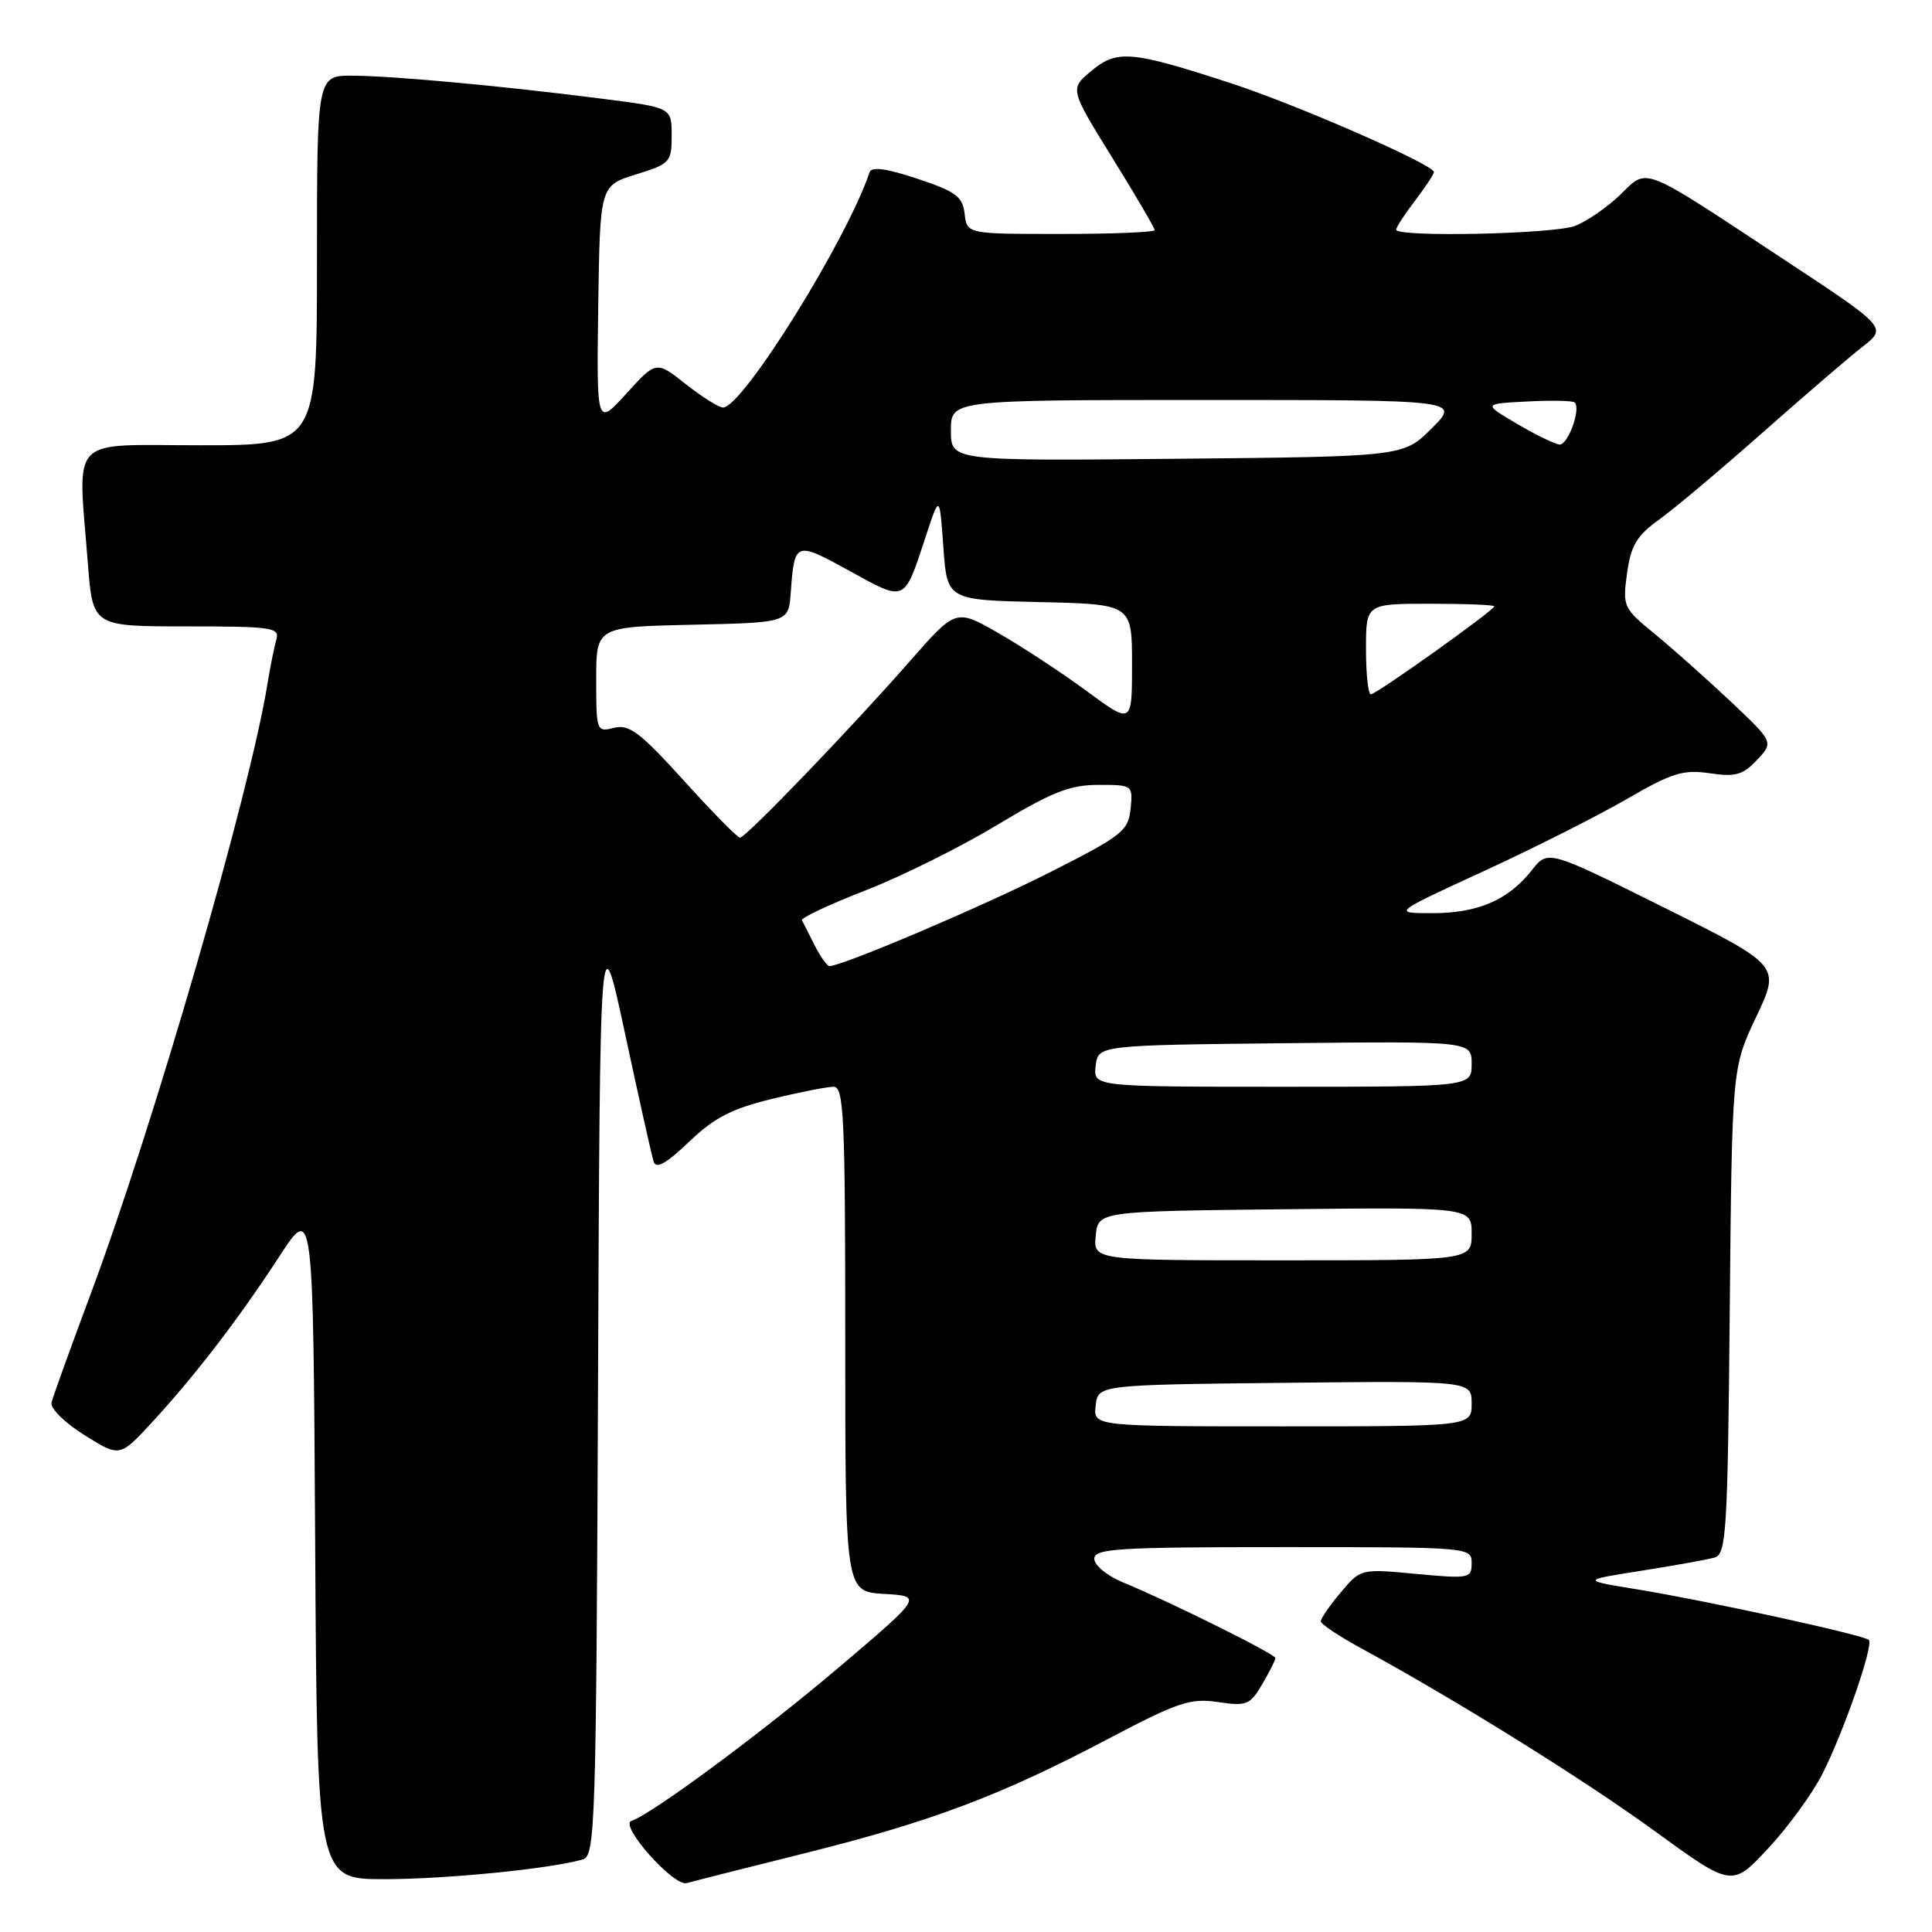 <?xml version="1.0" encoding="UTF-8" standalone="no"?>
<!DOCTYPE svg PUBLIC "-//W3C//DTD SVG 1.1//EN" "http://www.w3.org/Graphics/SVG/1.1/DTD/svg11.dtd" >
<svg xmlns="http://www.w3.org/2000/svg" xmlns:xlink="http://www.w3.org/1999/xlink" version="1.1" viewBox="0 0 256 256">
 <g >
 <path fill="currentColor"
d=" M 106.77 245.53 C 123.47 241.36 132.64 237.90 146.88 230.39 C 156.09 225.54 157.73 224.99 161.38 225.53 C 165.18 226.10 165.64 225.91 167.25 223.17 C 168.21 221.53 169.00 219.97 169.00 219.70 C 169.00 219.18 154.98 212.21 148.75 209.65 C 146.69 208.80 145.00 207.40 145.00 206.55 C 145.00 205.19 148.08 205.00 170.00 205.00 C 194.80 205.00 195.00 205.02 195.00 207.12 C 195.00 209.14 194.69 209.21 187.65 208.55 C 180.30 207.86 180.30 207.86 177.65 211.01 C 176.19 212.74 175.01 214.46 175.01 214.83 C 175.02 215.20 177.38 216.78 180.26 218.35 C 192.88 225.22 209.72 235.70 219.22 242.60 C 229.50 250.07 229.50 250.07 234.29 244.92 C 236.93 242.09 240.16 237.65 241.48 235.05 C 244.32 229.44 248.30 217.96 247.63 217.30 C 246.98 216.65 226.14 212.10 217.00 210.61 C 209.50 209.39 209.50 209.39 217.50 208.13 C 221.90 207.44 226.26 206.65 227.20 206.38 C 228.74 205.94 228.93 202.98 229.20 173.70 C 229.50 141.50 229.50 141.50 232.71 134.73 C 235.92 127.95 235.92 127.95 220.52 120.27 C 205.11 112.59 205.11 112.59 202.97 115.31 C 199.87 119.26 195.83 121.00 189.80 121.00 C 184.50 121.00 184.50 121.00 196.50 115.48 C 203.10 112.45 211.65 108.14 215.50 105.91 C 221.55 102.40 223.05 101.94 226.55 102.46 C 229.96 102.97 230.94 102.69 232.81 100.70 C 235.03 98.34 235.03 98.34 229.27 92.90 C 226.09 89.91 221.58 85.90 219.24 83.98 C 215.10 80.60 214.99 80.36 215.59 75.98 C 216.10 72.28 216.86 71.00 219.85 68.84 C 221.86 67.40 228.00 62.23 233.51 57.36 C 239.02 52.49 244.99 47.35 246.79 45.95 C 250.06 43.40 250.06 43.40 236.28 34.32 C 217.16 21.71 218.42 22.20 214.64 25.85 C 212.91 27.51 210.23 29.35 208.68 29.94 C 205.81 31.02 185.00 31.46 185.00 30.43 C 185.00 30.12 186.12 28.39 187.50 26.59 C 188.87 24.79 190.00 23.08 190.00 22.80 C 190.00 21.82 172.02 13.95 163.17 11.05 C 149.90 6.72 148.03 6.55 144.62 9.39 C 141.74 11.78 141.74 11.78 147.37 20.88 C 150.47 25.88 153.00 30.21 153.00 30.49 C 153.00 30.77 147.40 31.00 140.57 31.00 C 128.13 31.00 128.13 31.00 127.82 28.33 C 127.55 26.04 126.65 25.37 121.55 23.68 C 117.43 22.31 115.48 22.05 115.22 22.83 C 112.25 31.74 98.39 54.00 95.81 54.00 C 95.25 54.00 93.03 52.60 90.87 50.90 C 86.95 47.80 86.95 47.80 83.00 52.15 C 79.05 56.50 79.05 56.50 79.27 40.55 C 79.50 24.60 79.50 24.60 84.25 23.12 C 88.79 21.71 89.00 21.49 89.00 17.96 C 89.00 14.26 89.00 14.26 79.93 13.10 C 66.65 11.40 52.18 10.06 46.75 10.03 C 42.00 10.00 42.00 10.00 42.00 34.50 C 42.00 59.00 42.00 59.00 26.50 59.00 C 8.85 59.00 10.31 57.45 11.65 74.75 C 12.30 83.00 12.30 83.00 24.72 83.00 C 36.07 83.00 37.09 83.15 36.62 84.75 C 36.34 85.71 35.82 88.30 35.46 90.50 C 33.14 104.99 20.37 149.07 12.00 171.50 C 9.33 178.65 7.00 185.11 6.82 185.87 C 6.65 186.62 8.61 188.55 11.19 190.16 C 15.87 193.09 15.87 193.09 20.12 188.49 C 25.87 182.25 31.62 174.76 37.01 166.49 C 41.50 159.59 41.50 159.59 41.76 204.30 C 42.02 249.00 42.02 249.00 50.94 249.00 C 59.14 249.00 73.06 247.61 77.24 246.38 C 78.87 245.90 79.00 241.81 79.24 183.69 C 79.50 121.50 79.50 121.50 82.83 137.00 C 84.66 145.53 86.36 153.14 86.61 153.92 C 86.94 154.94 88.27 154.19 91.29 151.31 C 94.60 148.13 96.93 146.92 102.21 145.63 C 105.89 144.73 109.61 144.00 110.46 144.00 C 111.82 144.00 112.00 147.95 112.00 177.45 C 112.00 210.90 112.00 210.90 117.14 211.20 C 122.27 211.50 122.27 211.50 111.08 221.00 C 100.89 229.64 86.39 240.37 83.67 241.28 C 82.00 241.83 89.27 250.01 91.00 249.52 C 91.83 249.28 98.92 247.49 106.77 245.53 Z  M 145.18 186.25 C 145.50 183.50 145.50 183.50 170.25 183.23 C 195.00 182.97 195.00 182.97 195.00 185.98 C 195.00 189.00 195.00 189.00 169.93 189.00 C 144.87 189.00 144.87 189.00 145.18 186.25 Z  M 145.19 163.75 C 145.50 160.50 145.50 160.50 170.25 160.23 C 195.00 159.97 195.00 159.97 195.00 163.48 C 195.00 167.00 195.00 167.00 169.94 167.00 C 144.87 167.00 144.87 167.00 145.19 163.75 Z  M 145.18 141.25 C 145.50 138.50 145.50 138.50 170.25 138.23 C 195.00 137.97 195.00 137.97 195.00 140.98 C 195.00 144.00 195.00 144.00 169.93 144.00 C 144.87 144.00 144.87 144.00 145.18 141.25 Z  M 107.94 125.25 C 107.18 123.74 106.43 122.25 106.26 121.94 C 106.10 121.63 109.86 119.86 114.64 118.00 C 119.41 116.15 127.28 112.24 132.13 109.31 C 139.37 104.95 141.76 104.00 145.54 104.00 C 150.09 104.00 150.12 104.03 149.81 107.16 C 149.52 110.08 148.72 110.72 139.27 115.51 C 130.31 120.06 111.57 128.03 109.91 128.01 C 109.59 128.00 108.70 126.76 107.94 125.25 Z  M 90.60 103.42 C 84.82 97.04 83.36 95.94 81.37 96.44 C 79.05 97.03 79.00 96.90 79.00 90.05 C 79.00 83.06 79.00 83.06 91.75 82.78 C 104.50 82.50 104.50 82.50 104.78 78.50 C 105.27 71.73 105.38 71.69 112.57 75.65 C 120.06 79.77 119.77 79.90 122.67 71.07 C 124.50 65.50 124.50 65.50 125.00 72.50 C 125.50 79.50 125.50 79.50 137.75 79.78 C 150.00 80.06 150.00 80.06 150.00 88.03 C 150.00 96.00 150.00 96.00 143.95 91.54 C 140.63 89.10 135.38 85.65 132.28 83.88 C 126.66 80.66 126.66 80.66 120.59 87.58 C 112.81 96.46 98.82 111.00 98.05 111.00 C 97.72 111.00 94.37 107.59 90.60 103.42 Z  M 181.00 86.00 C 181.00 80.00 181.00 80.00 189.50 80.00 C 194.18 80.00 198.00 80.15 198.00 80.34 C 198.00 80.86 182.37 92.00 181.64 92.00 C 181.29 92.00 181.00 89.30 181.00 86.00 Z  M 126.00 57.04 C 126.00 53.00 126.00 53.00 159.73 53.00 C 193.47 53.00 193.47 53.00 189.72 56.75 C 185.97 60.50 185.97 60.50 155.98 60.79 C 126.00 61.08 126.00 61.08 126.00 57.04 Z  M 201.00 56.15 C 196.50 53.50 196.50 53.50 202.36 53.20 C 205.59 53.03 208.42 53.09 208.66 53.33 C 209.51 54.18 207.76 59.00 206.64 58.90 C 206.01 58.84 203.47 57.61 201.00 56.15 Z "/>
</g>
</svg>